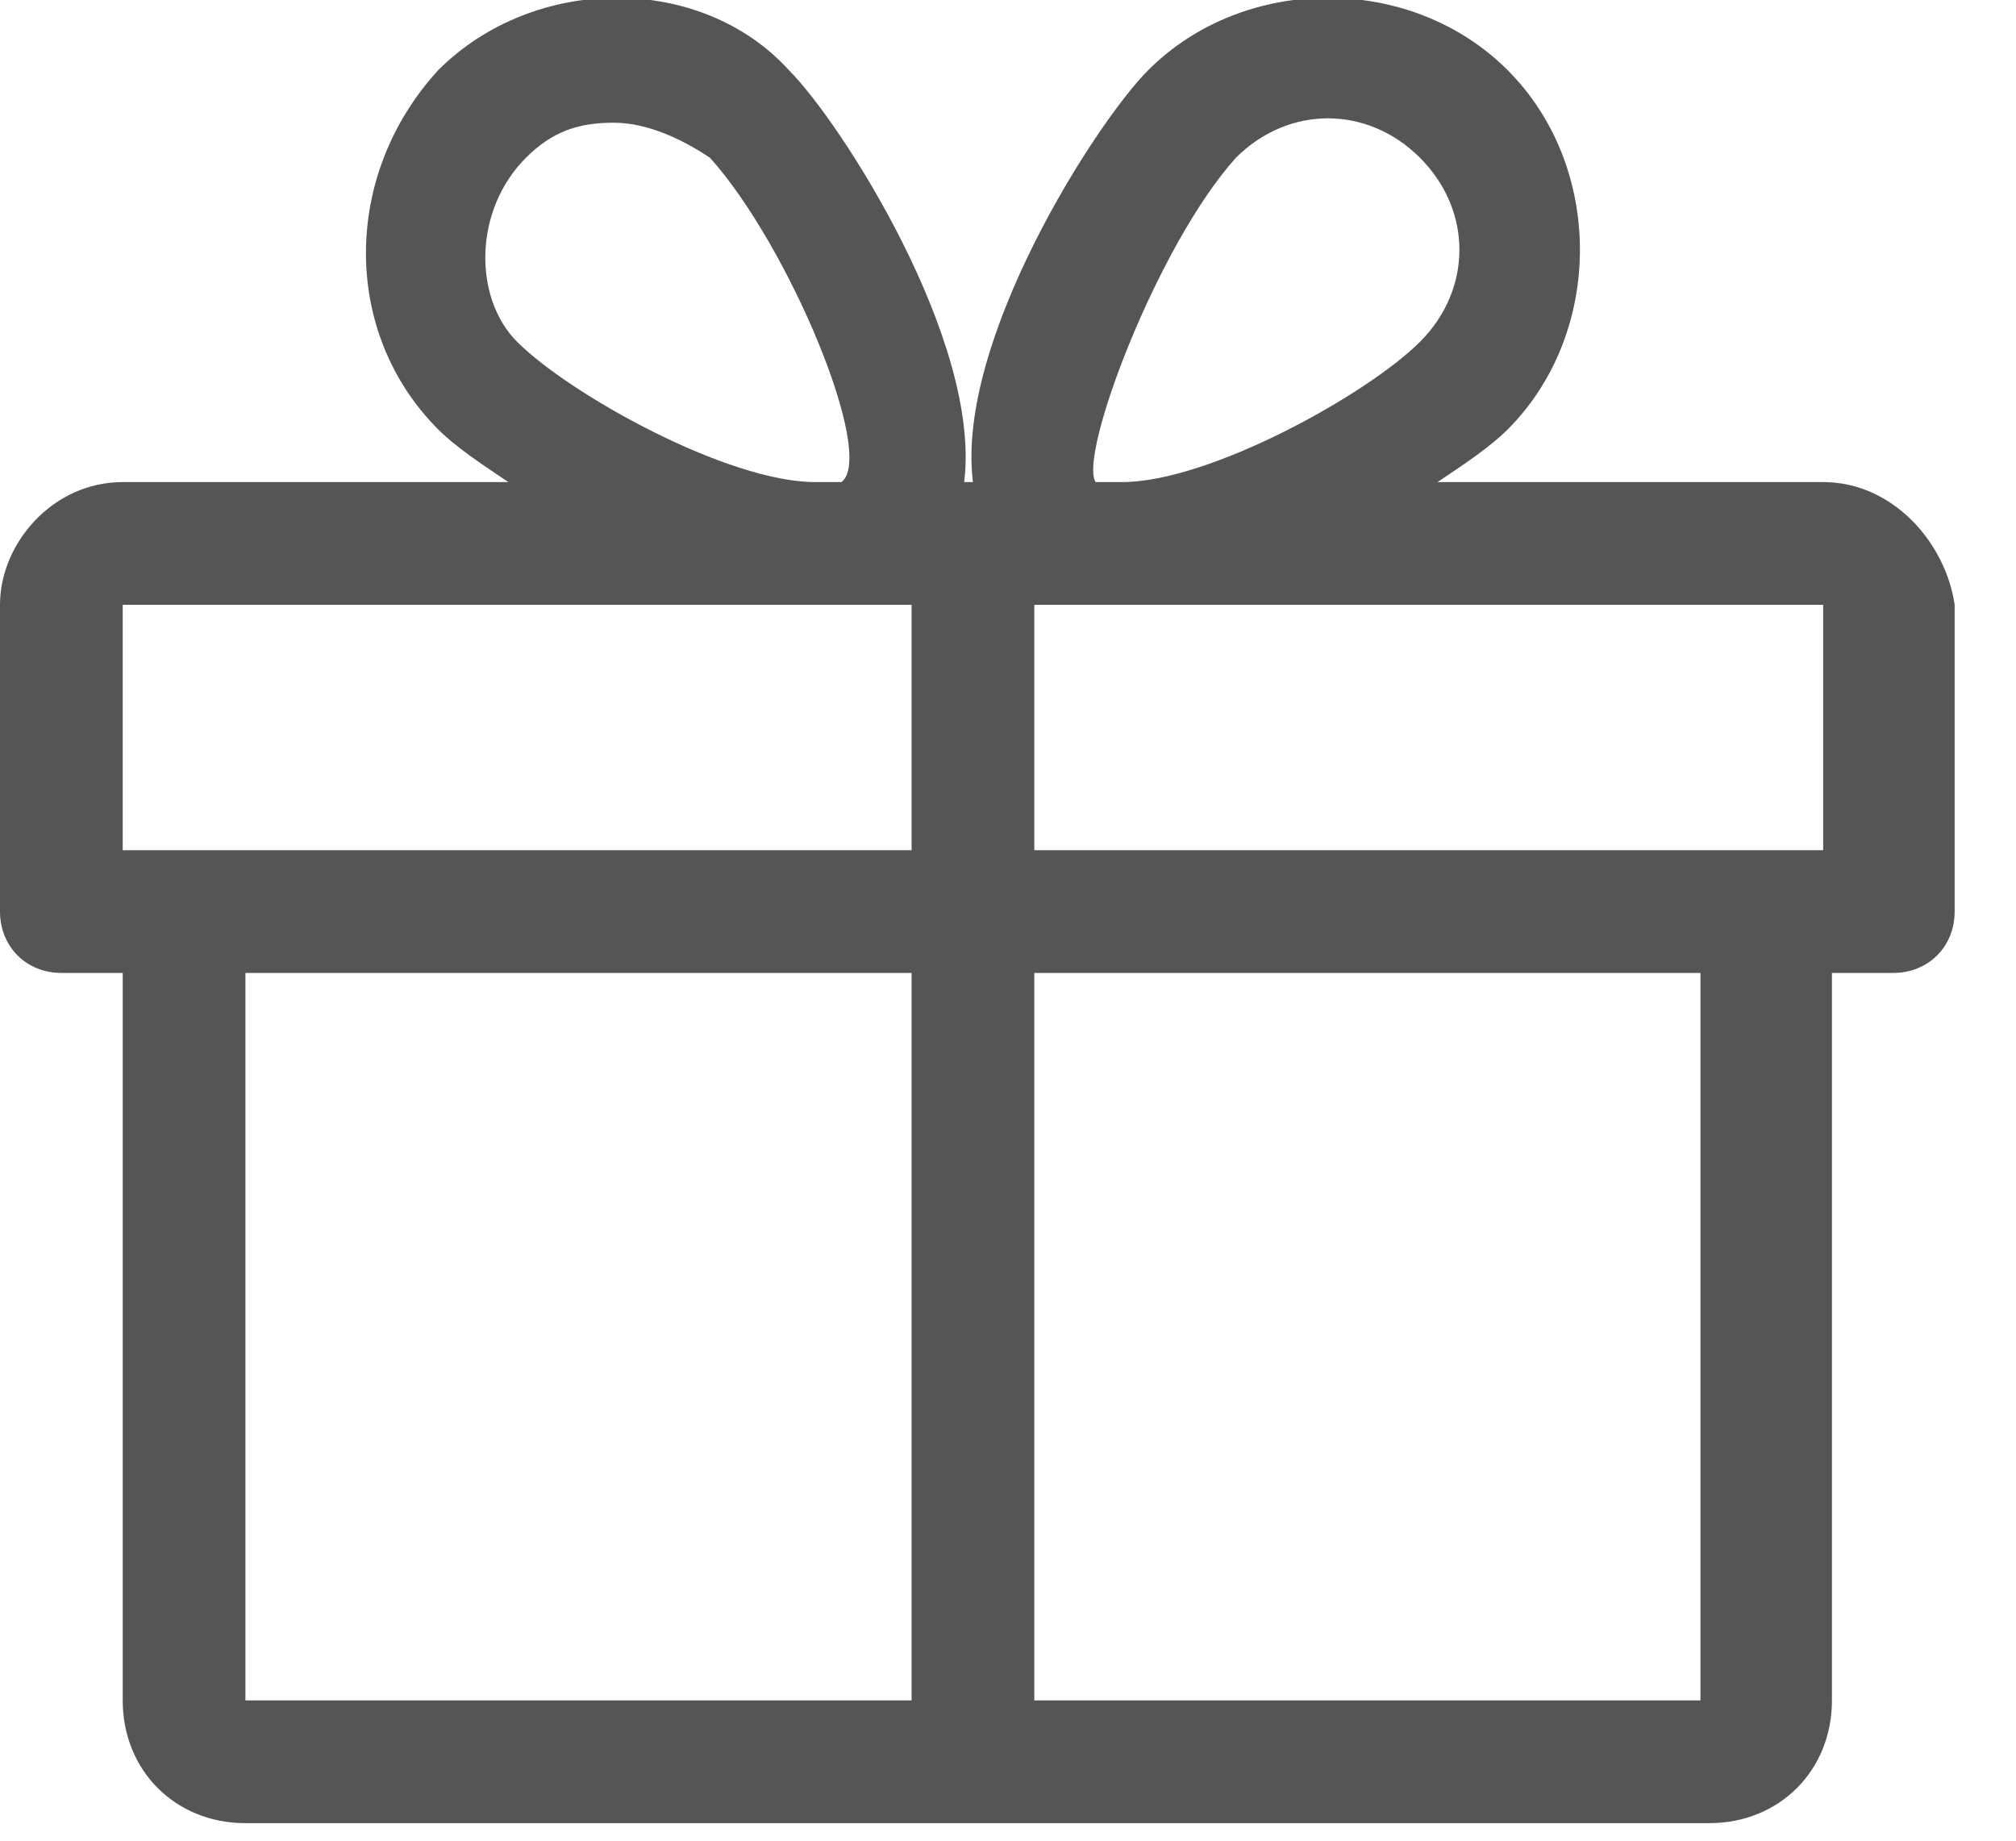 <?xml version="1.0" encoding="utf-8"?>
<!-- Generator: Adobe Illustrator 22.1.0, SVG Export Plug-In . SVG Version: 6.00 Build 0)  -->
<svg version="1.1" id="Layer_1" xmlns="http://www.w3.org/2000/svg" xmlns:xlink="http://www.w3.org/1999/xlink" x="0px" y="0px"
	 viewBox="0 0 23 21" style="enable-background:new 0 0 23 21;" xml:space="preserve">
<style type="text/css">
	.st0{fill:#555555;}
</style>
<g id="New-Icons">
	<g id="Benefits-grey">
		<path id="Shape" class="st0" d="M20.8,5.5h-4.4c0.3-0.2,0.6-0.4,0.8-0.6c1.1-1.1,1.1-3,0-4.1c-1.1-1.1-3-1.1-4.1,0
			c-0.6,0.6-2.2,3.1-2,4.7h-0.1c0.2-1.6-1.4-4.1-2-4.7C8-0.3,6.1-0.3,5,0.8C3.9,2,3.9,3.8,5,4.9c0.2,0.2,0.5,0.4,0.8,0.6H1.4
			C0.6,5.5,0,6.2,0,6.9v3.5c0,0.4,0.3,0.7,0.7,0.7h0.7v8.3c0,0.8,0.6,1.4,1.4,1.4h16.7c0.8,0,1.4-0.6,1.4-1.4v-8.3h0.7
			c0.4,0,0.7-0.3,0.7-0.7V6.9C22.2,6.2,21.6,5.5,20.8,5.5z M6,1.8C6.3,1.5,6.6,1.4,7,1.4c0.4,0,0.8,0.2,1.1,0.4
			C9,2.8,10,5.2,9.6,5.5c0,0-0.1,0-0.3,0c-1,0-2.8-1-3.4-1.6C5.4,3.4,5.4,2.4,6,1.8z M10.4,19.4H2.8v-8.3h7.6V19.4z M10.4,9.7h-9
			V6.9h8h1V9.7z M14.1,1.8c0.6-0.6,1.5-0.6,2.1,0c0.6,0.6,0.6,1.5,0,2.1c-0.6,0.6-2.4,1.6-3.4,1.6c-0.2,0-0.3,0-0.3,0
			C12.3,5.2,13.2,2.8,14.1,1.8z M19.4,19.4h-7.6v-8.3h7.6V19.4z M20.8,9.7h-9V6.9h1h8V9.7z"/>
	</g>
</g>
</svg>
